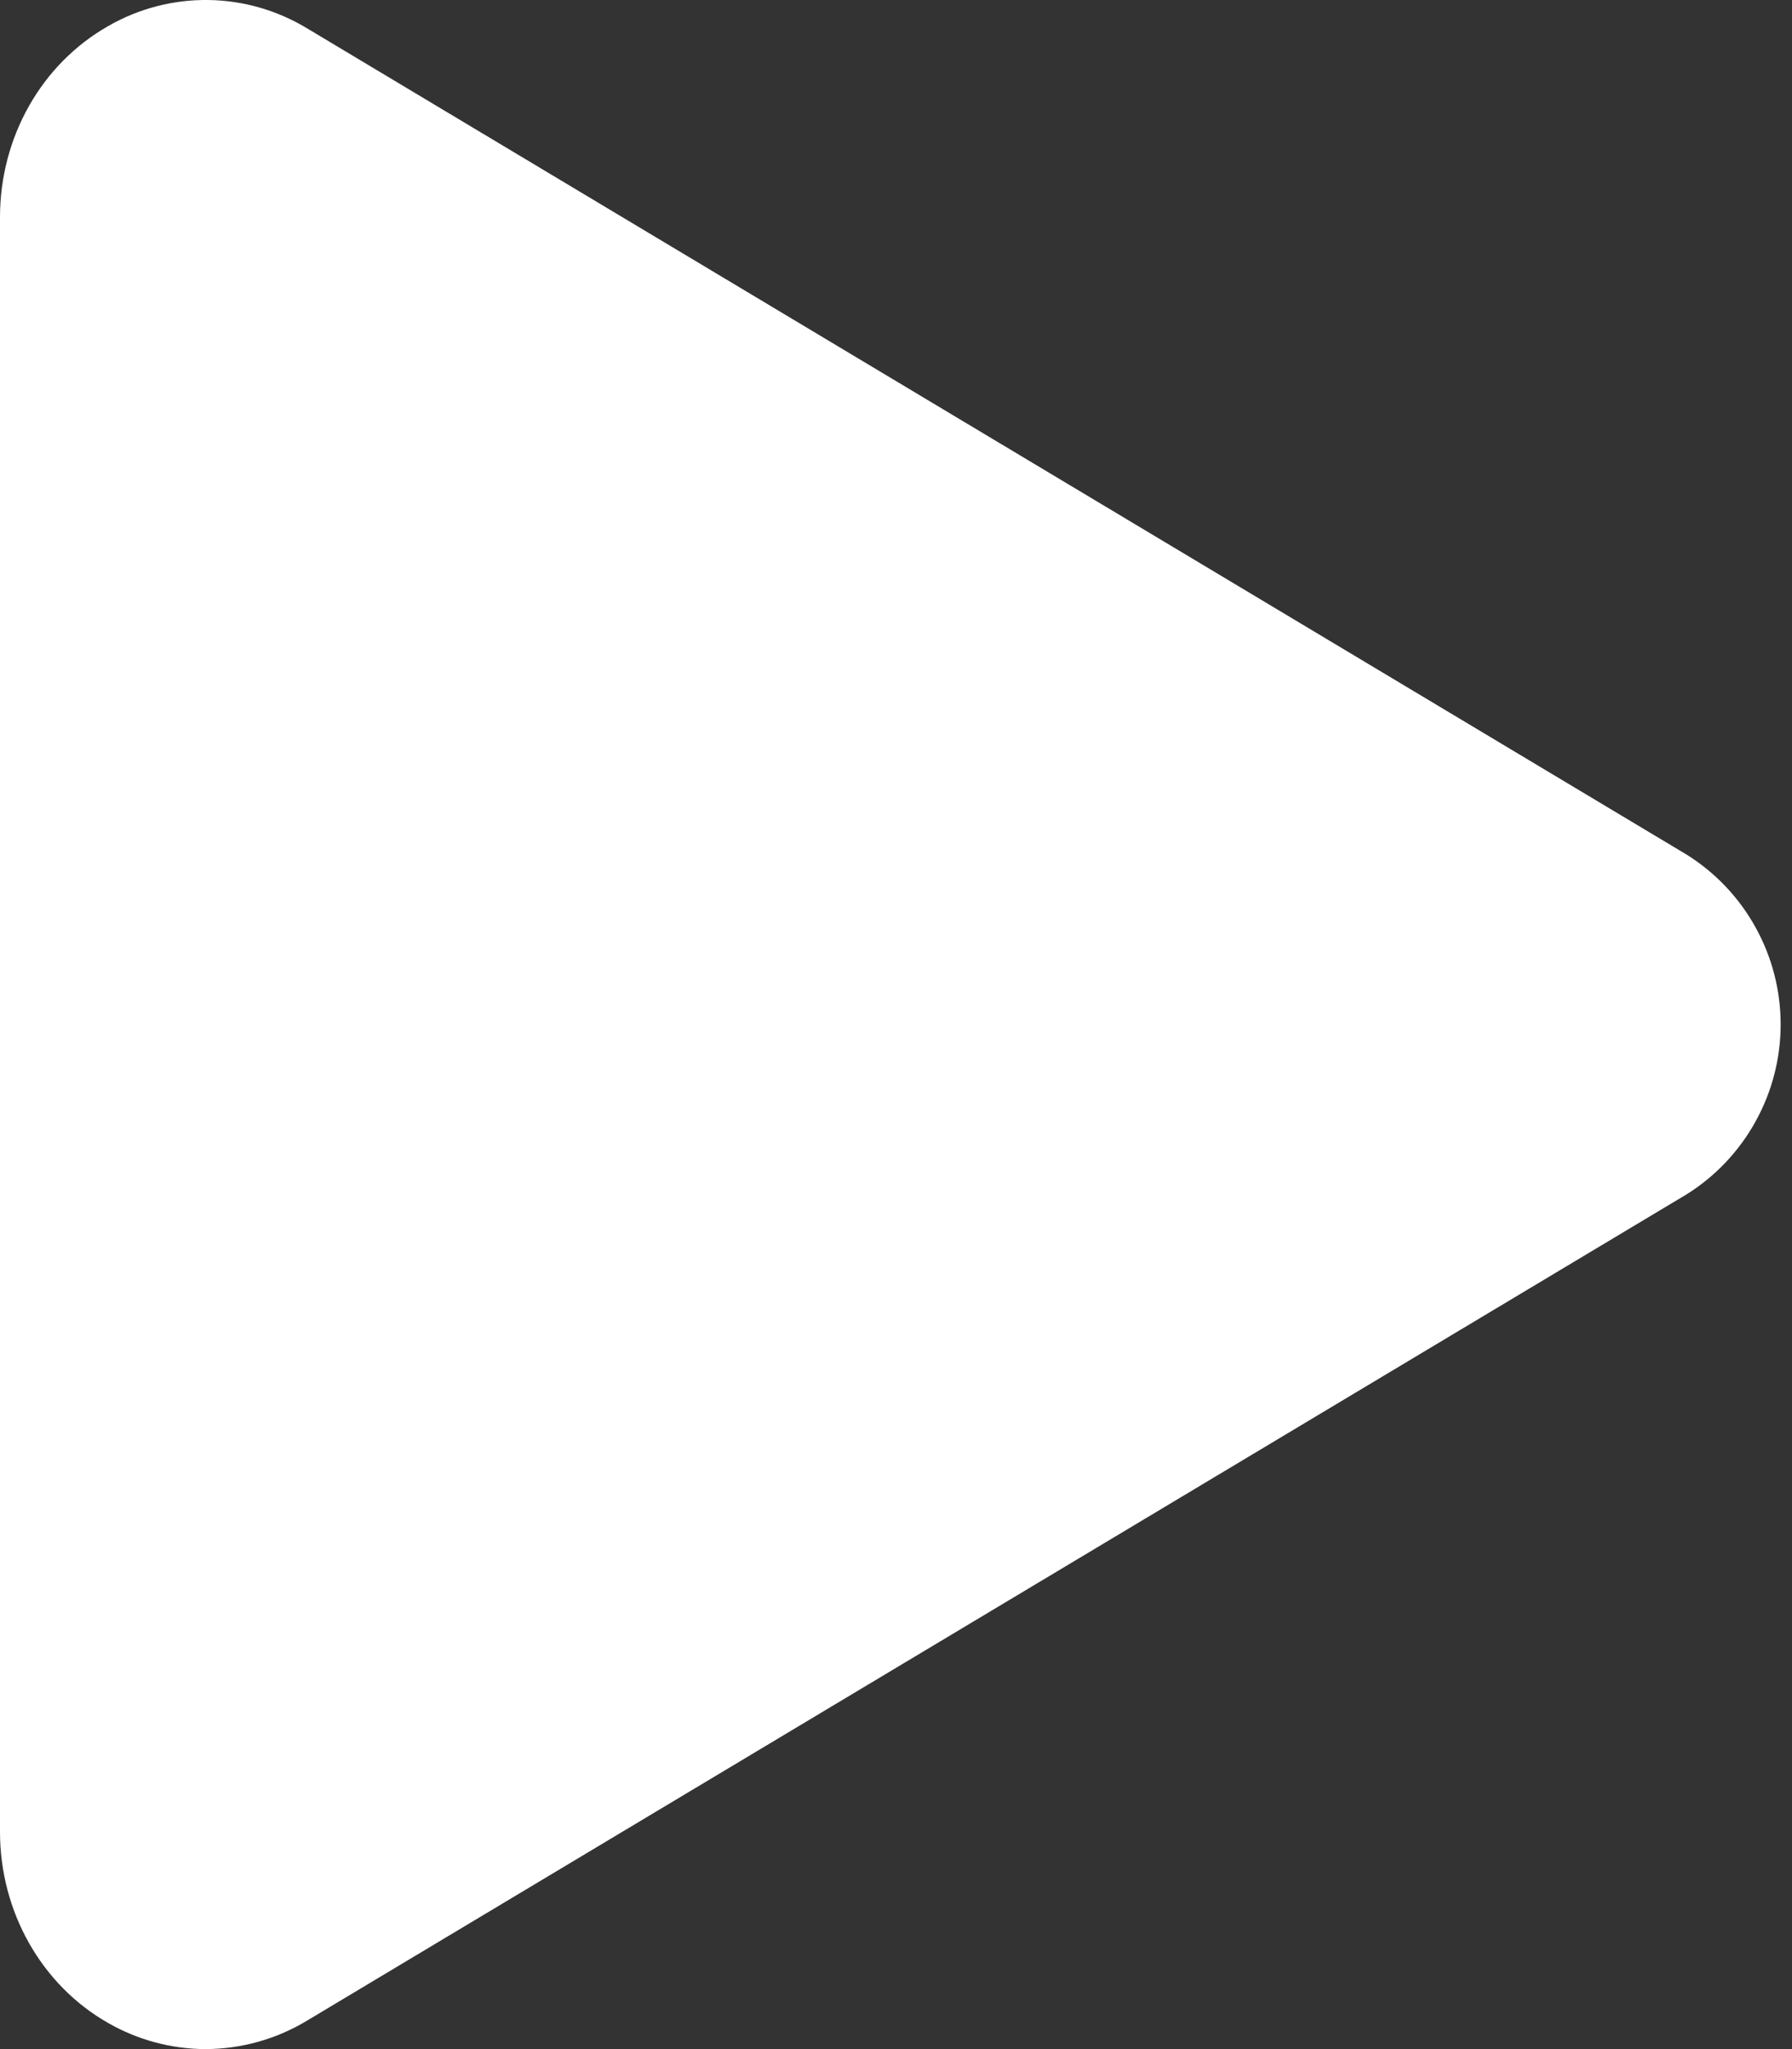 <svg width="21" height="24" viewBox="0 0 21 24" fill="none" xmlns="http://www.w3.org/2000/svg">
<rect x="0" y="0" width="21" height="24" fill="#333333" stroke="none"/>
<path d="M2.41 24C2.01 23.999 1.617 23.894 1.269 23.695C0.487 23.252 0 22.391 0 21.456V2.544C0 1.606 0.487 0.748 1.269 0.305C1.625 0.1 2.029 -0.005 2.44 0C2.85 0.005 3.251 0.121 3.602 0.334L19.766 10.01C20.103 10.221 20.381 10.514 20.573 10.862C20.766 11.21 20.867 11.601 20.867 11.999C20.867 12.396 20.766 12.787 20.573 13.135C20.381 13.483 20.103 13.777 19.766 13.988L3.599 23.666C3.241 23.883 2.83 23.998 2.41 24Z" fill="white"/>
</svg>
